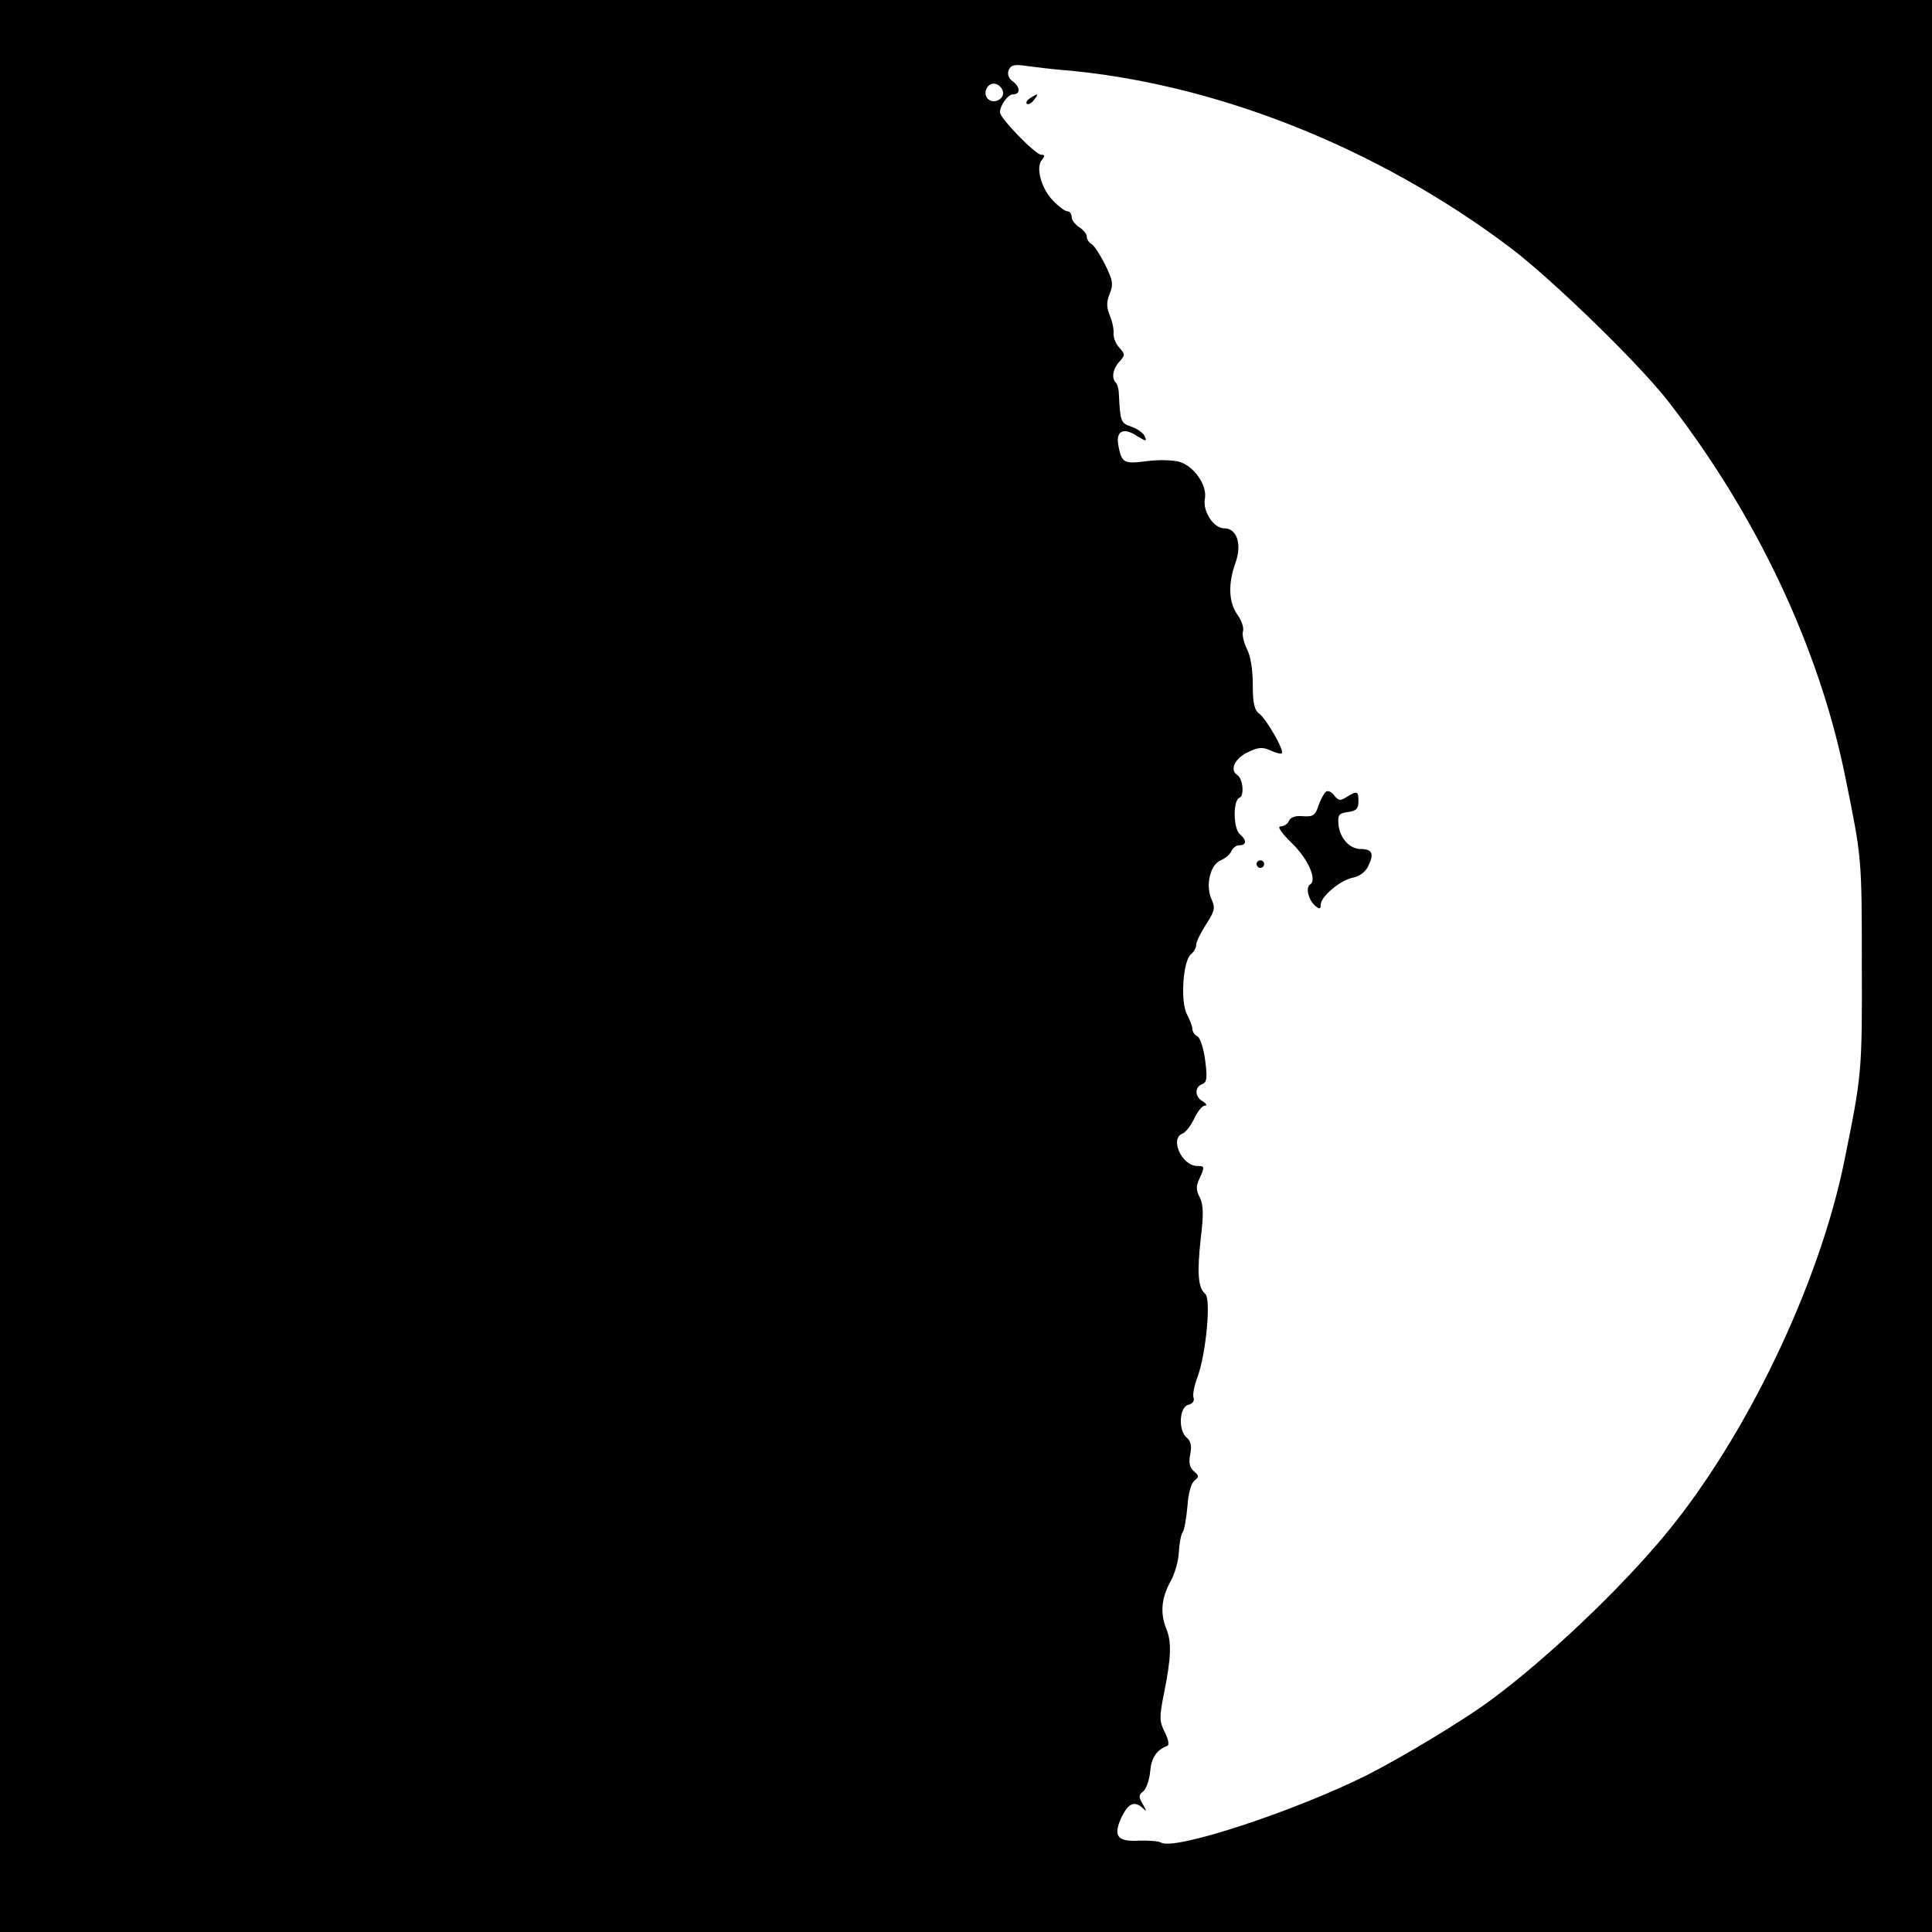 <?xml version="1.0" standalone="no"?>
<!DOCTYPE svg PUBLIC "-//W3C//DTD SVG 20010904//EN"
 "http://www.w3.org/TR/2001/REC-SVG-20010904/DTD/svg10.dtd">
<svg version="1.0" xmlns="http://www.w3.org/2000/svg"
 width="512pt" height="512pt" viewBox="0 0 512 512"
 preserveAspectRatio="xMidYMid meet">
<g transform="translate(0,512) scale(0.1,-0.1)"
fill="#000000" stroke="none">
<path d="M0 2560 l0 -2560 2560 0 2560 0 0 2560 0 2560 -2560 0 -2560 0 0
-2560z m2810 2375 c404 -33 838 -204 1192 -471 110 -83 344 -310 420 -409 233
-300 399 -652 468 -993 44 -216 44 -214 44 -497 1 -285 0 -294 -46 -520 -66
-328 -261 -734 -475 -992 -121 -146 -315 -330 -463 -439 -70 -52 -234 -151
-327 -198 -192 -96 -511 -201 -546 -179 -7 4 -33 6 -60 5 -57 -3 -68 13 -44
64 18 36 34 42 56 22 10 -10 10 -8 0 10 -12 20 -12 25 1 35 8 7 16 30 18 52 3
36 17 58 45 68 6 2 4 16 -6 36 -15 30 -15 40 -2 105 19 94 20 135 6 169 -17
42 -13 82 10 124 12 21 22 56 23 78 1 22 5 46 10 54 5 7 10 39 13 70 2 34 10
60 18 67 13 10 13 13 -1 25 -11 9 -14 22 -10 44 5 22 2 36 -9 45 -23 19 -20
81 4 87 12 3 17 11 14 19 -3 7 2 33 11 56 22 61 36 206 20 219 -19 16 -22 55
-12 146 8 65 7 90 -2 109 -10 18 -11 30 -2 49 15 33 15 35 -5 35 -41 0 -74 73
-39 86 8 3 22 21 31 40 9 19 21 34 28 34 7 0 4 5 -5 11 -22 12 -23 38 -2 46
12 4 14 16 8 62 -4 31 -13 60 -20 64 -8 4 -14 13 -14 20 0 7 -7 25 -15 40 -17
34 -10 140 11 158 8 6 14 18 14 25 0 8 12 32 26 54 23 35 25 44 15 66 -17 37
-4 93 24 104 12 5 25 16 28 24 4 9 13 16 22 16 19 0 19 14 1 29 -18 15 -19 91
-1 97 13 5 9 51 -6 60 -21 13 -7 44 27 60 28 14 40 15 61 5 14 -6 28 -10 30
-7 7 7 -40 89 -59 104 -14 10 -18 28 -18 78 0 40 -6 77 -16 95 -8 17 -13 38
-10 46 3 8 -3 27 -14 43 -24 33 -26 82 -6 138 18 50 4 92 -30 92 -28 0 -57 45
-51 78 7 35 -28 86 -67 98 -17 5 -56 6 -86 2 -62 -8 -67 -5 -76 40 -8 40 13
51 50 26 23 -14 26 -14 20 -1 -3 9 -19 20 -35 26 -29 10 -30 12 -34 88 0 12
-4 25 -8 29 -12 12 -8 37 10 56 15 17 15 19 -1 37 -10 11 -16 28 -15 38 1 10
-3 31 -10 47 -9 23 -9 36 0 58 10 25 8 35 -12 76 -13 26 -29 51 -36 55 -7 4
-13 13 -13 20 0 7 -9 18 -20 25 -11 7 -20 19 -20 27 0 8 -5 15 -11 15 -6 0
-23 12 -38 28 -31 31 -47 88 -30 108 9 11 8 14 -2 14 -15 0 -109 97 -109 112
0 19 21 48 35 48 20 0 19 20 -2 35 -10 7 -14 19 -10 29 6 14 15 16 49 11 24
-3 63 -8 88 -10z m-152 -58 c4 -20 -25 -34 -40 -19 -15 15 -1 44 19 40 10 -2
19 -11 21 -21z"/>
<path d="M2730 4860 c-8 -5 -12 -12 -9 -15 4 -3 12 1 19 10 14 17 11 19 -10 5z"/>
<path d="M3514 3022 c-5 -4 -14 -20 -20 -37 -8 -26 -15 -30 -41 -28 -20 2 -33
-3 -37 -12 -3 -8 -13 -15 -22 -15 -10 0 0 -15 29 -44 44 -42 68 -98 49 -110
-13 -8 -4 -42 14 -57 11 -9 14 -8 14 3 0 22 51 65 85 72 19 4 35 16 42 33 15
31 9 43 -21 43 -30 0 -56 30 -59 66 -2 25 2 29 26 32 21 3 27 9 27 28 0 28 -3
29 -31 12 -17 -11 -22 -10 -33 4 -7 9 -16 14 -22 10z"/>
<path d="M3330 2830 c0 -5 5 -10 10 -10 6 0 10 5 10 10 0 6 -4 10 -10 10 -5 0
-10 -4 -10 -10z"/>
</g>
</svg>
